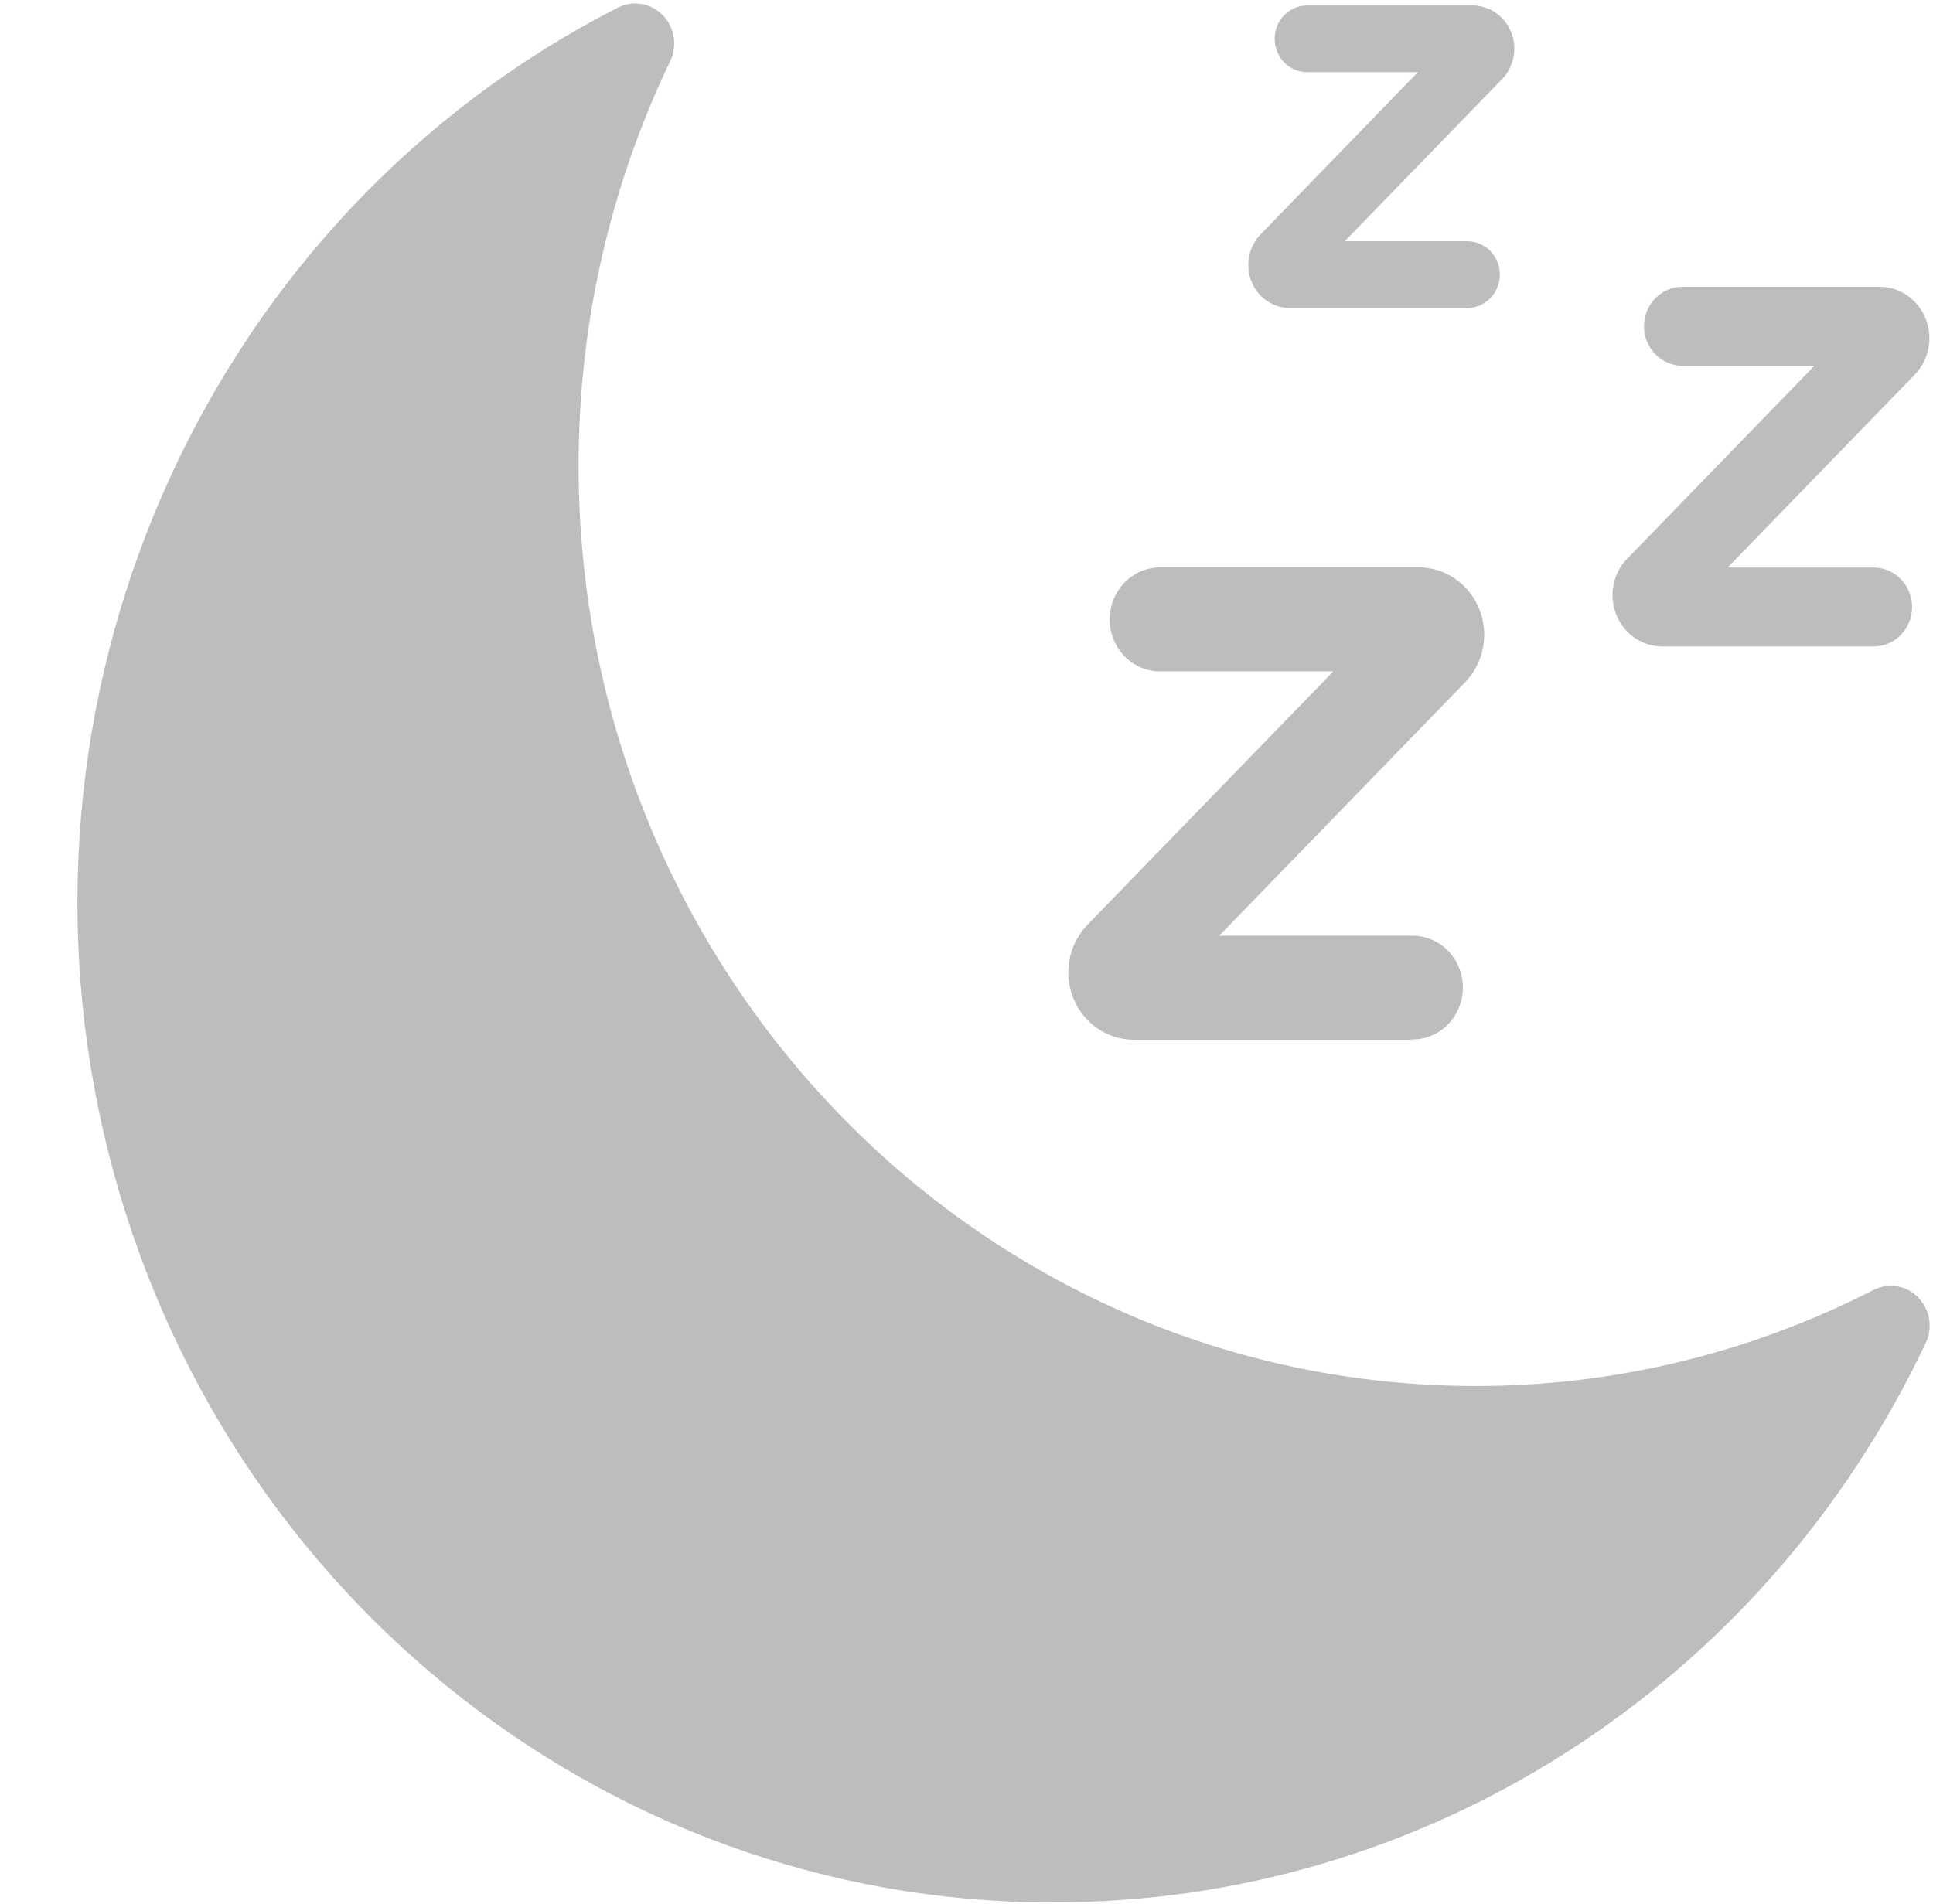 <svg xmlns="http://www.w3.org/2000/svg" width="12" height="11.822" viewBox="0 0 12 11.822">
  <g>
    <path fill="rgb(189,189,189)" fill-rule="evenodd" d="M6.527 11.813C3.72 11.81 1.283 9.827.641 7.023 0 4.219 1.323 1.331 3.836.047 3.929 0 4.041.019 4.114.094c.074.075.092.19.047.285-.376.783-.571 1.644-.569 2.516.002 3.151 2.49 5.706 5.562 5.711.859.002 1.707-.202 2.476-.596.093-.048.205-.029.278.046.074.075.092.19.046.285-1.009 2.13-3.118 3.48-5.427 3.471z"/>
    <path fill="rgb(189,189,189)" fill-rule="evenodd" d="M9.111 1.913H8.009c-.105-0-.2-.065-.24-.165-.04-.1-.018-.215.056-.292L8.802.448h-.688c-.111 0-.201-.093-.201-.207 0-.114.09-.207.201-.207h1.03c.104.001.198.067.237.166.04.099.018.214-.055.29l-.978 1.008h.762c.111 0 .201.093.201.207 0 .114-.09.207-.201.207l.001.001zm2.519 2.101h-1.311c-.125-0-.238-.078-.285-.197-.048-.119-.022-.256.067-.347l1.163-1.199h-.82c-.131 0-.238-.11-.238-.245 0-.136.107-.245.238-.245h1.225c.125 0.0.237.078.285.197.048.119.022.255-.066.347l-1.163 1.199h.907c.131 0 .238.11.238.245 0 .136-.107.245-.238.245v.001zM8.759 6.456H7.038c-.164 0-.312-.102-.375-.258-.063-.156-.028-.336.088-.456l1.526-1.573H7.202c-.173 0-.313-.144-.313-.323 0-.178.14-.323.313-.323h1.606c.164-0.0.312.102.375.258.063.156.028.336-.088.456l-1.526 1.573h1.19c.114-.003.221.057.279.158.058.101.058.227 0 .328-.058.101-.165.162-.279.158z"/>
  </g>
</svg>
